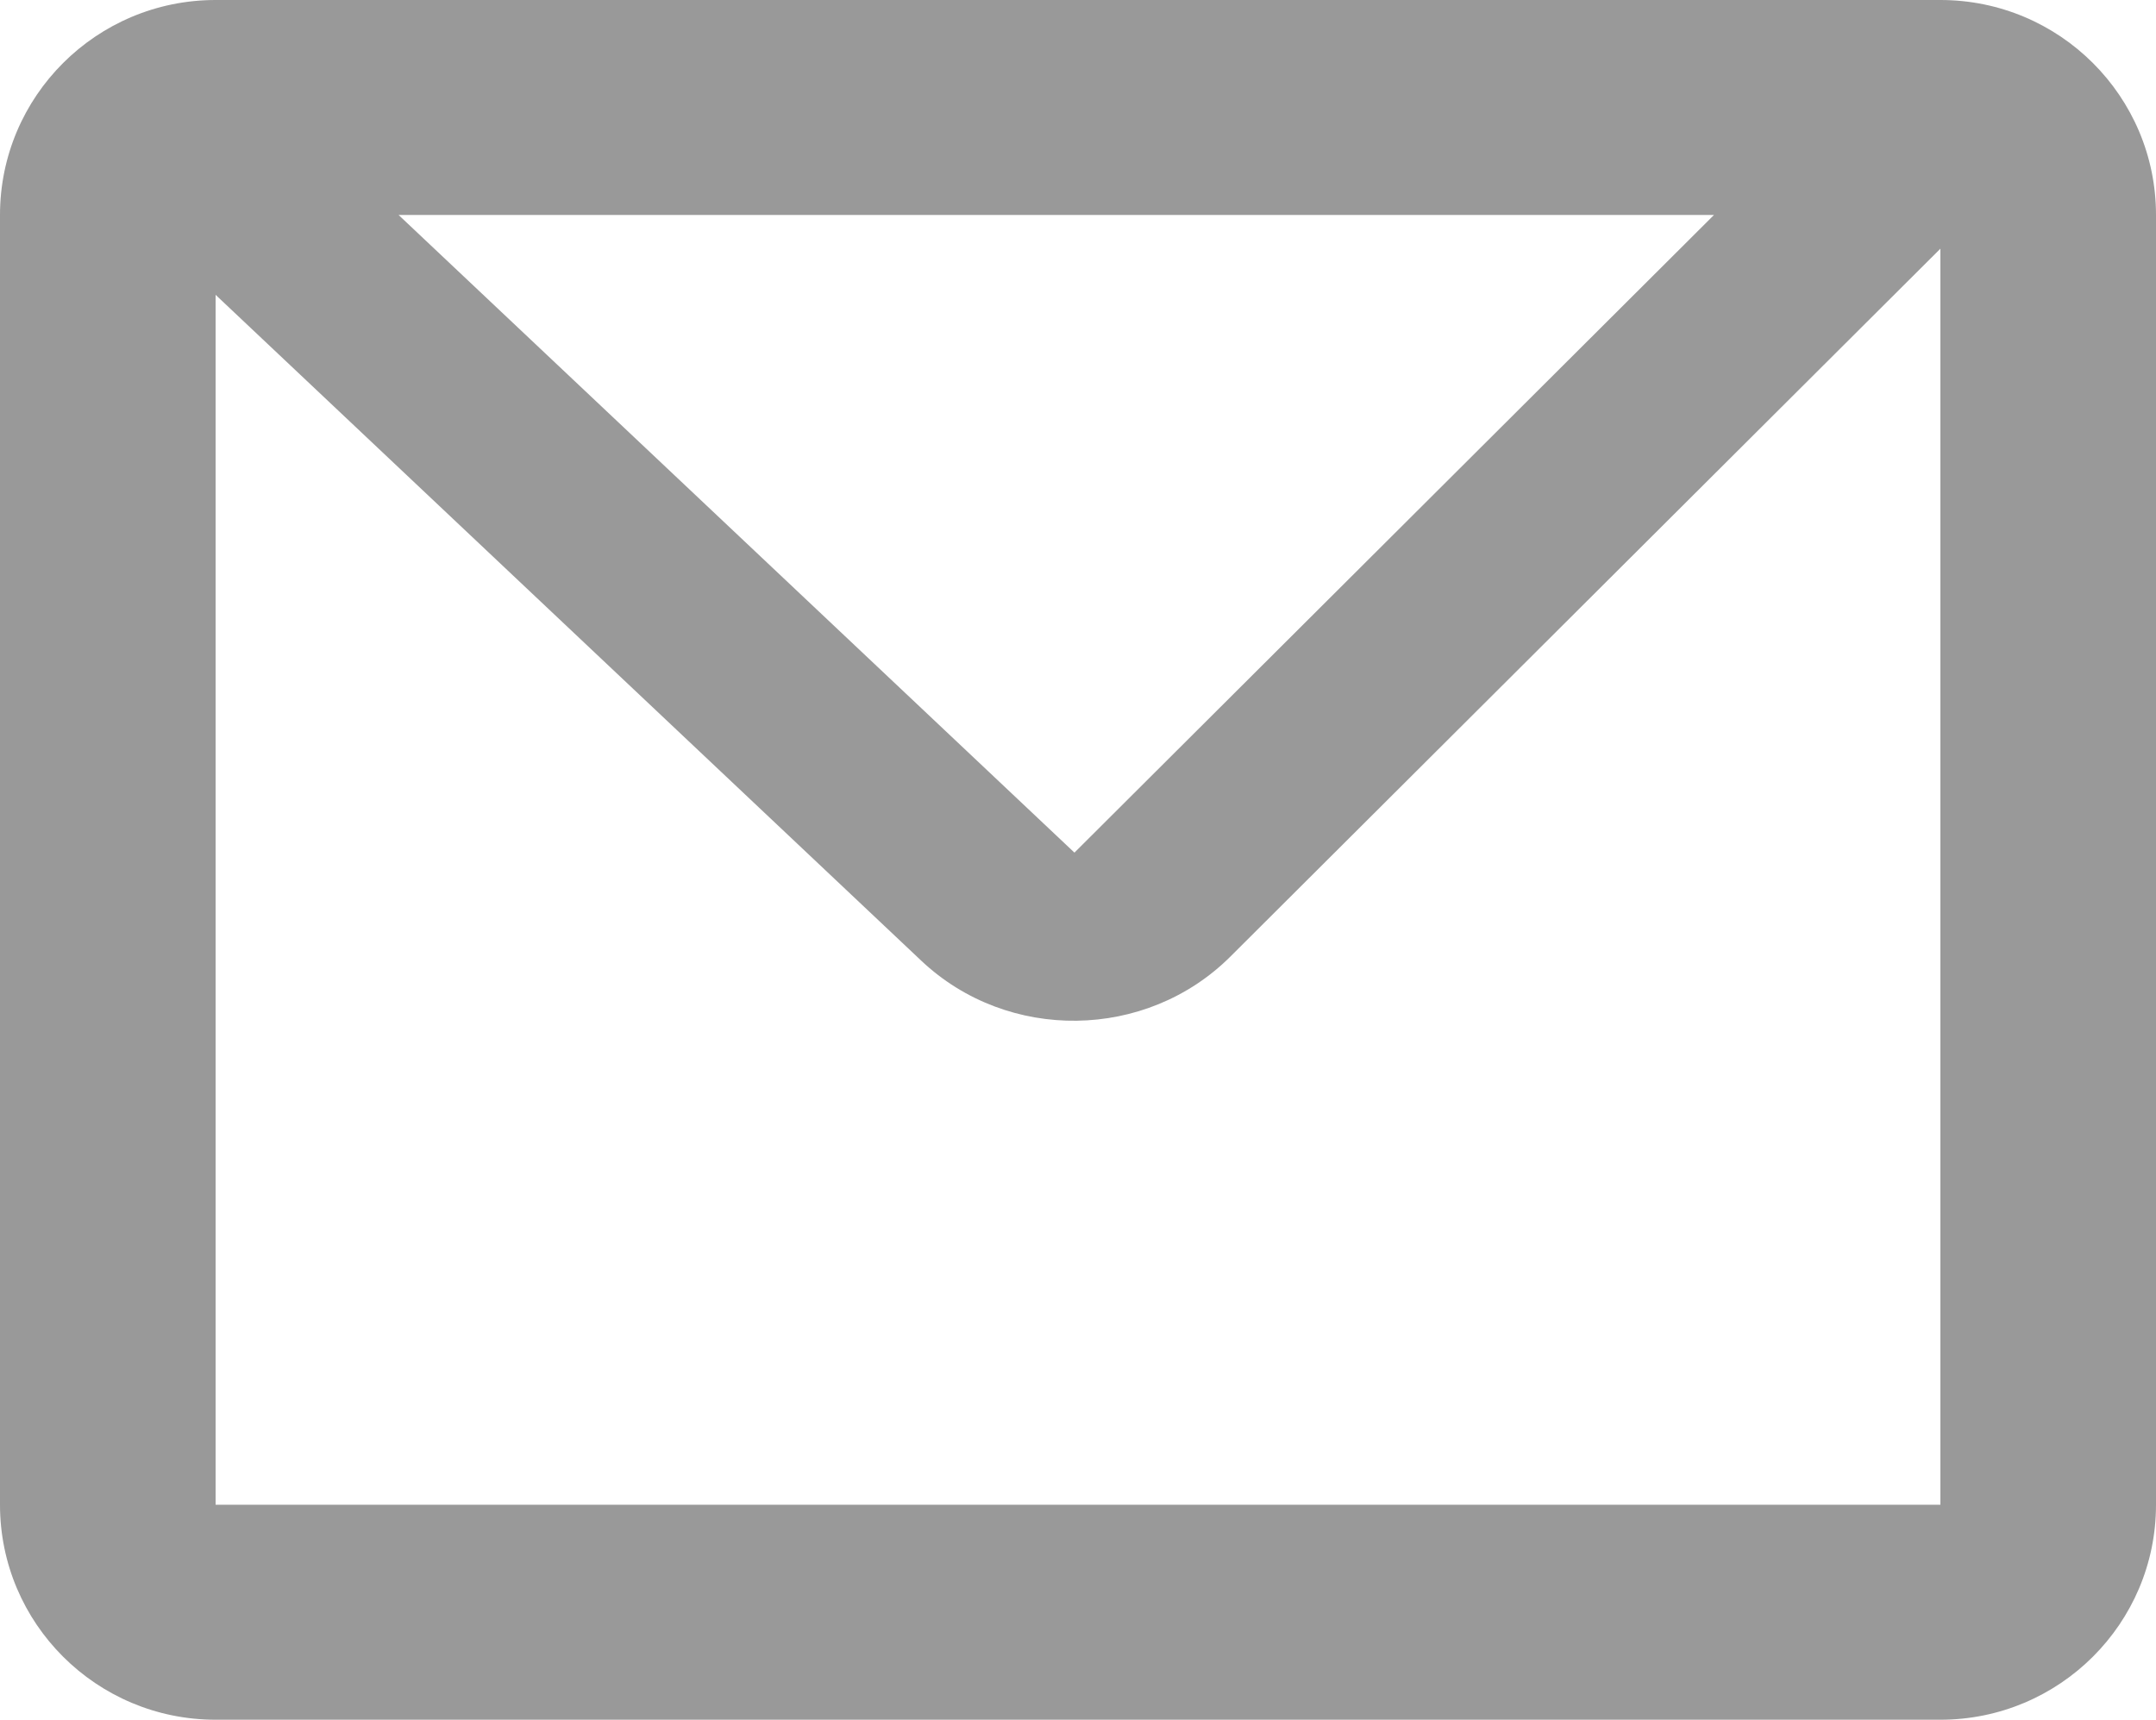 <?xml version="1.0" encoding="UTF-8"?>
<svg width="94px" height="75px" viewBox="0 0 94 75" version="1.1" xmlns="http://www.w3.org/2000/svg" xmlns:xlink="http://www.w3.org/1999/xlink">
    <!-- Generator: Sketch 51.3 (57544) - http://www.bohemiancoding.com/sketch -->
    <title>Account Settings / user-email</title>
    <desc>Created with Sketch.</desc>
    <defs></defs>
    <g id="icons" stroke="none" stroke-width="1" fill="none" fill-rule="evenodd">
        <g id="Account-Settings-/-user-email" fill="#999999">
            <g id="Shape">
                <path d="M84.6,75 L9.4,75 C4.209,75 0,70.802 0,65.625 L0,9.375 C0,4.198 4.209,0 9.4,0 L84.6,0 C89.791,0 94,4.198 94,9.375 L94,65.625 C94,70.802 89.791,75 84.6,75 Z M84.6,65.625 L84.6,10.845 L53.646,41.716 C49.975,45.377 43.943,45.459 40.171,41.902 L9.4,12.858 L9.4,65.625 L84.6,65.625 Z M74.728,9.375 L17.378,9.375 L46.845,37.184 L74.728,9.375 Z" fill-rule="nonzero"></path>
            </g>
        </g>
    </g>
</svg>